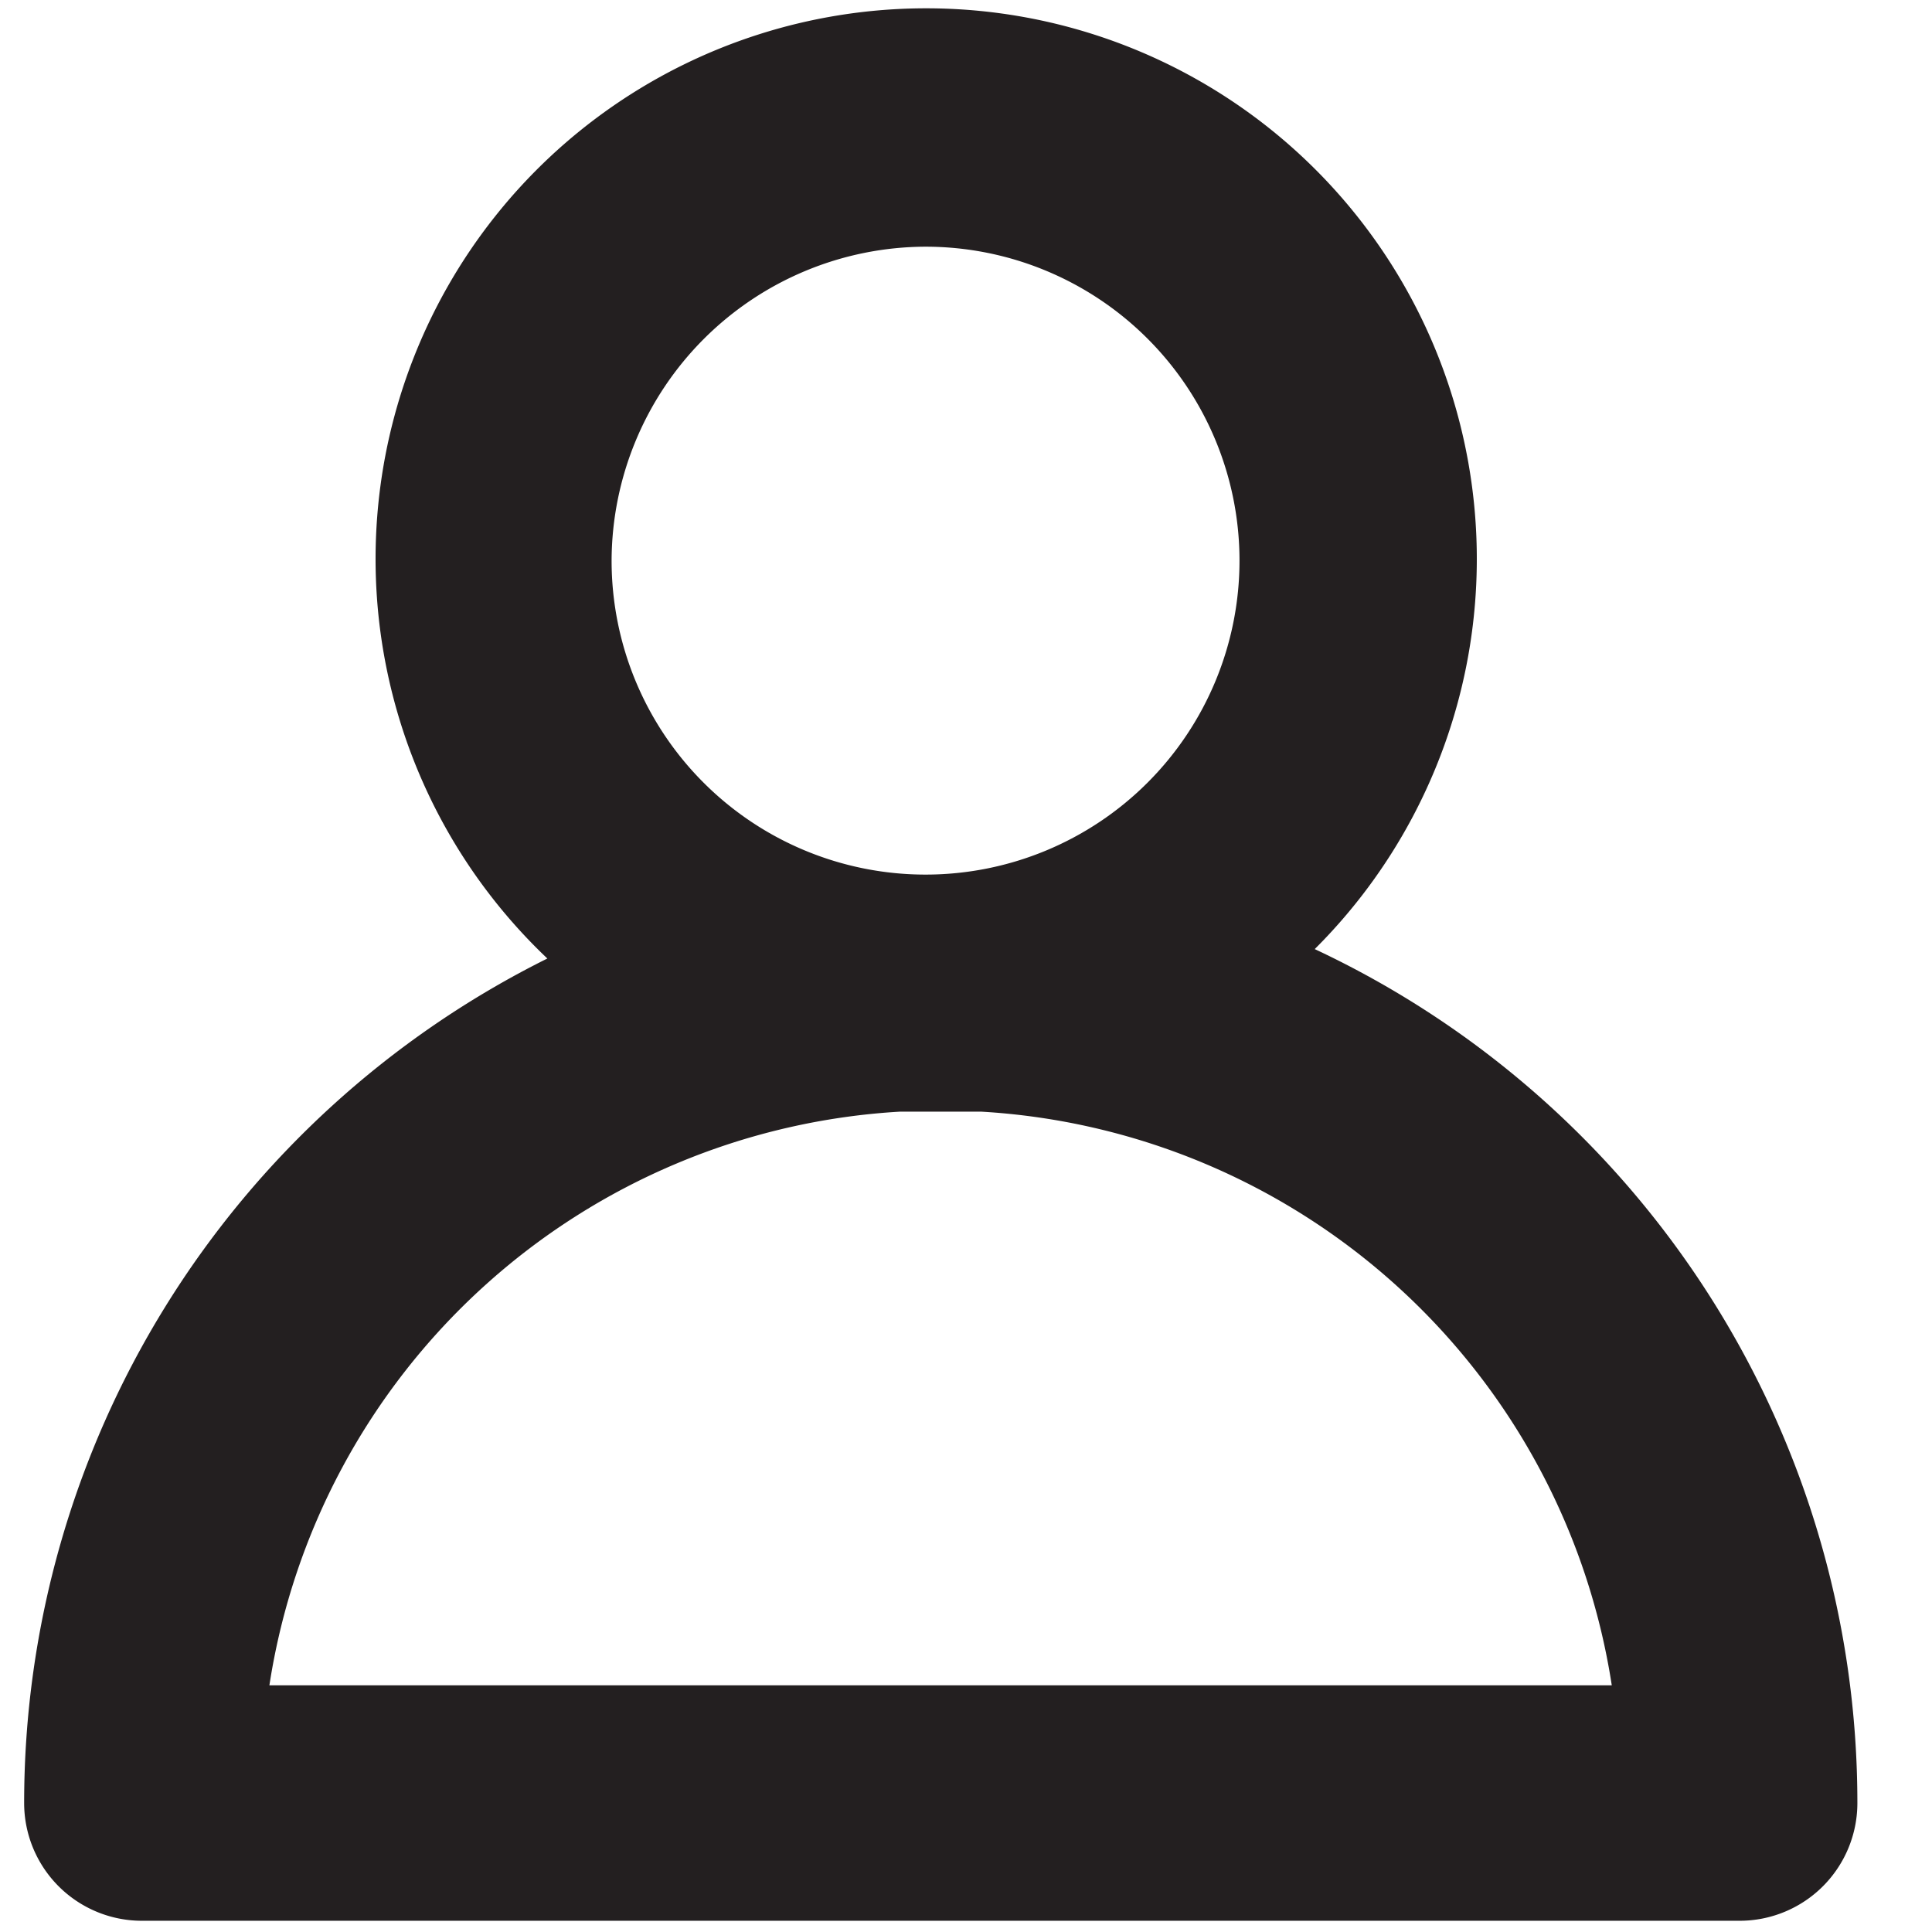 <svg xmlns="http://www.w3.org/2000/svg" viewBox="0 0 16 16"><defs><style>.cls-1{fill:#231f20;}</style></defs><title>profile-thick-o</title><g id="Layer_1" data-name="Layer 1"><path class="cls-1" d="M10.888,7.86a4.56,4.56,0,1,0-6.355.078A7.81,7.81,0,0,0,.2,14.932a.975.975,0,0,0,.975.975H14.407a.975.975,0,0,0,.975-.975A7.805,7.805,0,0,0,10.888,7.86ZM7.665,2.043a2.6,2.6,0,1,1-2.6,2.6A2.608,2.608,0,0,1,7.665,2.043ZM2.231,13.957A5.614,5.614,0,0,1,7.456,9.206h.667a5.614,5.614,0,0,1,5.225,4.751Z"/></g></svg>